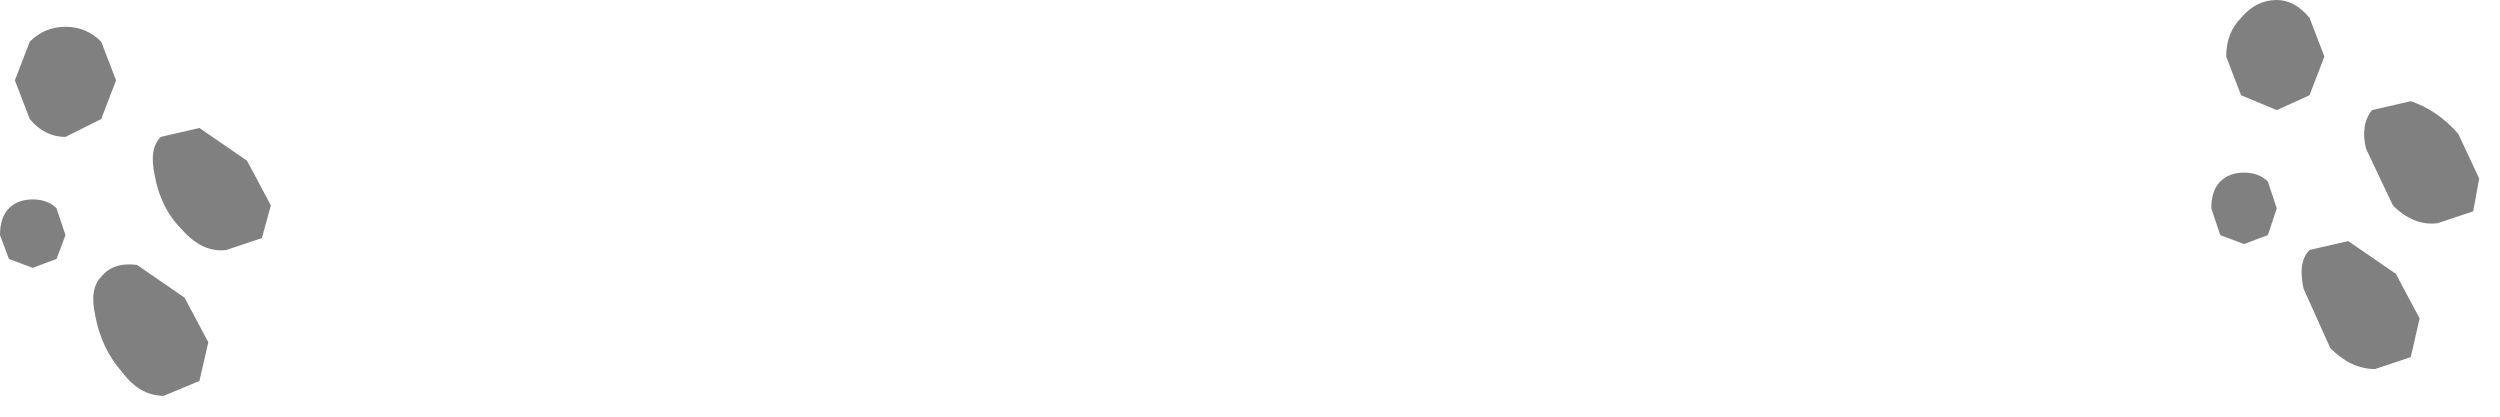 <?xml version="1.0" encoding="utf-8"?>
<svg version="1.1" id="Layer_1"
xmlns="http://www.w3.org/2000/svg"
xmlns:xlink="http://www.w3.org/1999/xlink"
width="42px" height="7px"
xml:space="preserve">
<g id="PathID_3604" transform="matrix(1, 0, 0, 1, 0, 0)">
<path style="fill:#808080;fill-opacity:1" d="M40.5 6L39.9 6.2Q39.5 6.2 39.15 5.85L38.7 4.85Q38.6 4.4 38.8 4.2L39.45 4.05L40.25 4.6L40.65 5.35L40.5 6M41.3 2.25L41.65 3L41.55 3.55L40.95 3.75Q40.55 3.8 40.2 3.45L39.75 2.5Q39.65 2.1 39.85 1.85L40.5 1.7Q40.95 1.85 41.3 2.25M38.25 1.85L37.65 1.6L37.4 0.95Q37.4 0.55 37.65 0.3Q37.9 0 38.25 0Q38.55 0 38.8 0.3L39.05 0.95L38.8 1.6L38.25 1.85M37.7 2.9Q37.95 2.9 38.1 3.05L38.25 3.5L38.1 3.95L37.7 4.1L37.3 3.95L37.15 3.5Q37.15 3.2 37.3 3.05Q37.45 2.9 37.7 2.9M3.35 2.15L4.15 2.7L4.55 3.45L4.4 4L3.8 4.2Q3.4 4.25 3.05 3.85Q2.7 3.5 2.6 2.95Q2.5 2.5 2.7 2.3L3.35 2.15M0.5 2L0.25 1.35L0.5 0.7Q0.75 0.45 1.1 0.45Q1.45 0.45 1.7 0.7L1.95 1.35L1.7 2L1.1 2.3Q0.75 2.3 0.5 2M1.1 3.95L0.95 4.35L0.55 4.5L0.15 4.35L0 3.95Q0 3.65 0.15 3.5Q0.3 3.35 0.55 3.35Q0.8 3.35 0.95 3.5L1.1 3.95M1.7 4.65Q1.9 4.4 2.3 4.45L3.1 5L3.5 5.75L3.35 6.4L2.75 6.65Q2.35 6.65 2.05 6.25Q1.7 5.85 1.6 5.3Q1.5 4.85 1.7 4.65" />
</g>
</svg>
